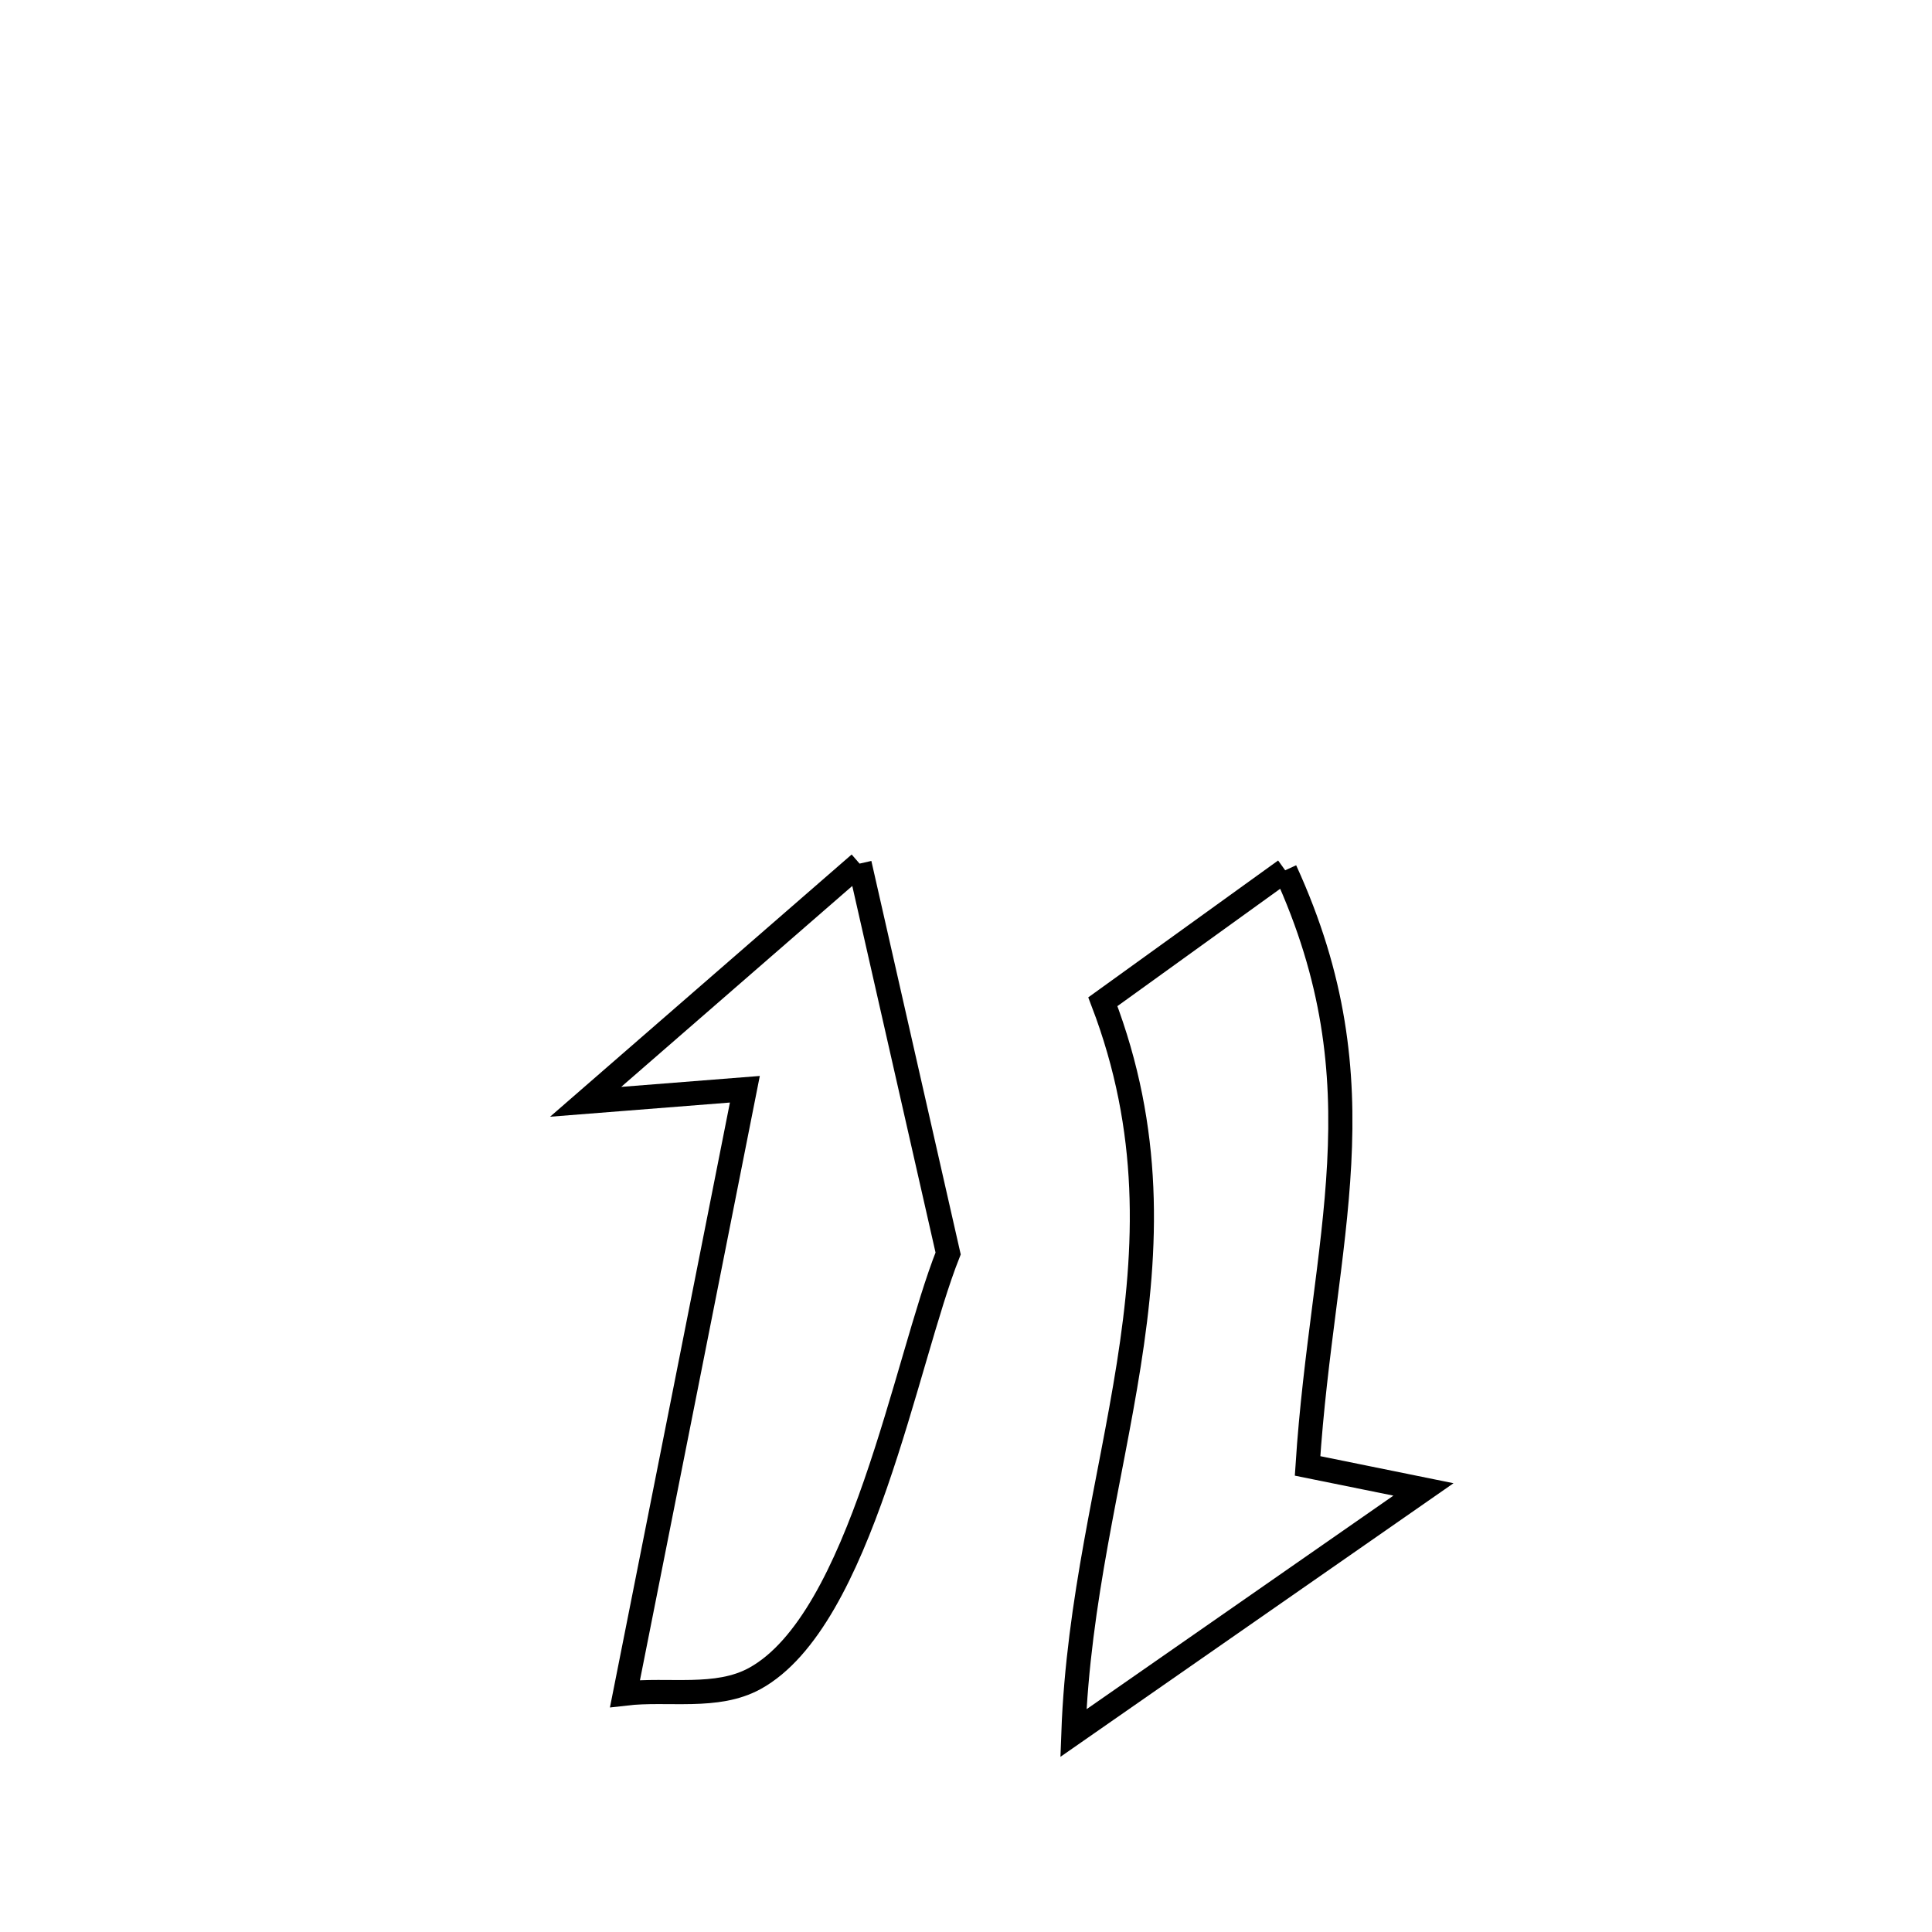 <svg xmlns="http://www.w3.org/2000/svg" viewBox="0.0 0.0 24.0 24.0" height="200px" width="200px"><path fill="none" stroke="black" stroke-width=".3" stroke-opacity="1.0"  filling="0" d="M10.678 10.728 L10.678 10.728 C11.045 12.343 11.411 13.957 11.778 15.571 L11.778 15.571 C11.249 16.903 10.701 20.123 9.376 20.851 C8.901 21.111 8.301 20.975 7.764 21.038 L7.764 21.038 C8.012 19.787 8.26 18.536 8.509 17.285 C8.757 16.033 9.005 14.782 9.253 13.531 L9.253 13.531 C8.594 13.583 7.934 13.635 7.275 13.687 L7.275 13.687 C8.409 12.701 9.544 11.715 10.678 10.728 L10.678 10.728"></path>
<path fill="none" stroke="black" stroke-width=".3" stroke-opacity="1.0"  filling="0" d="M15.965 10.811 L15.965 10.811 C16.582 12.159 16.697 13.297 16.636 14.454 C16.575 15.611 16.336 16.786 16.243 18.21 L16.243 18.21 C16.723 18.307 17.203 18.404 17.683 18.502 L17.683 18.502 C16.233 19.511 14.783 20.52 13.334 21.529 L13.334 21.529 C13.394 19.882 13.792 18.412 14.022 16.954 C14.252 15.495 14.313 14.048 13.7 12.444 L13.7 12.444 C14.455 11.9 15.21 11.355 15.965 10.811 L15.965 10.811"></path></svg>